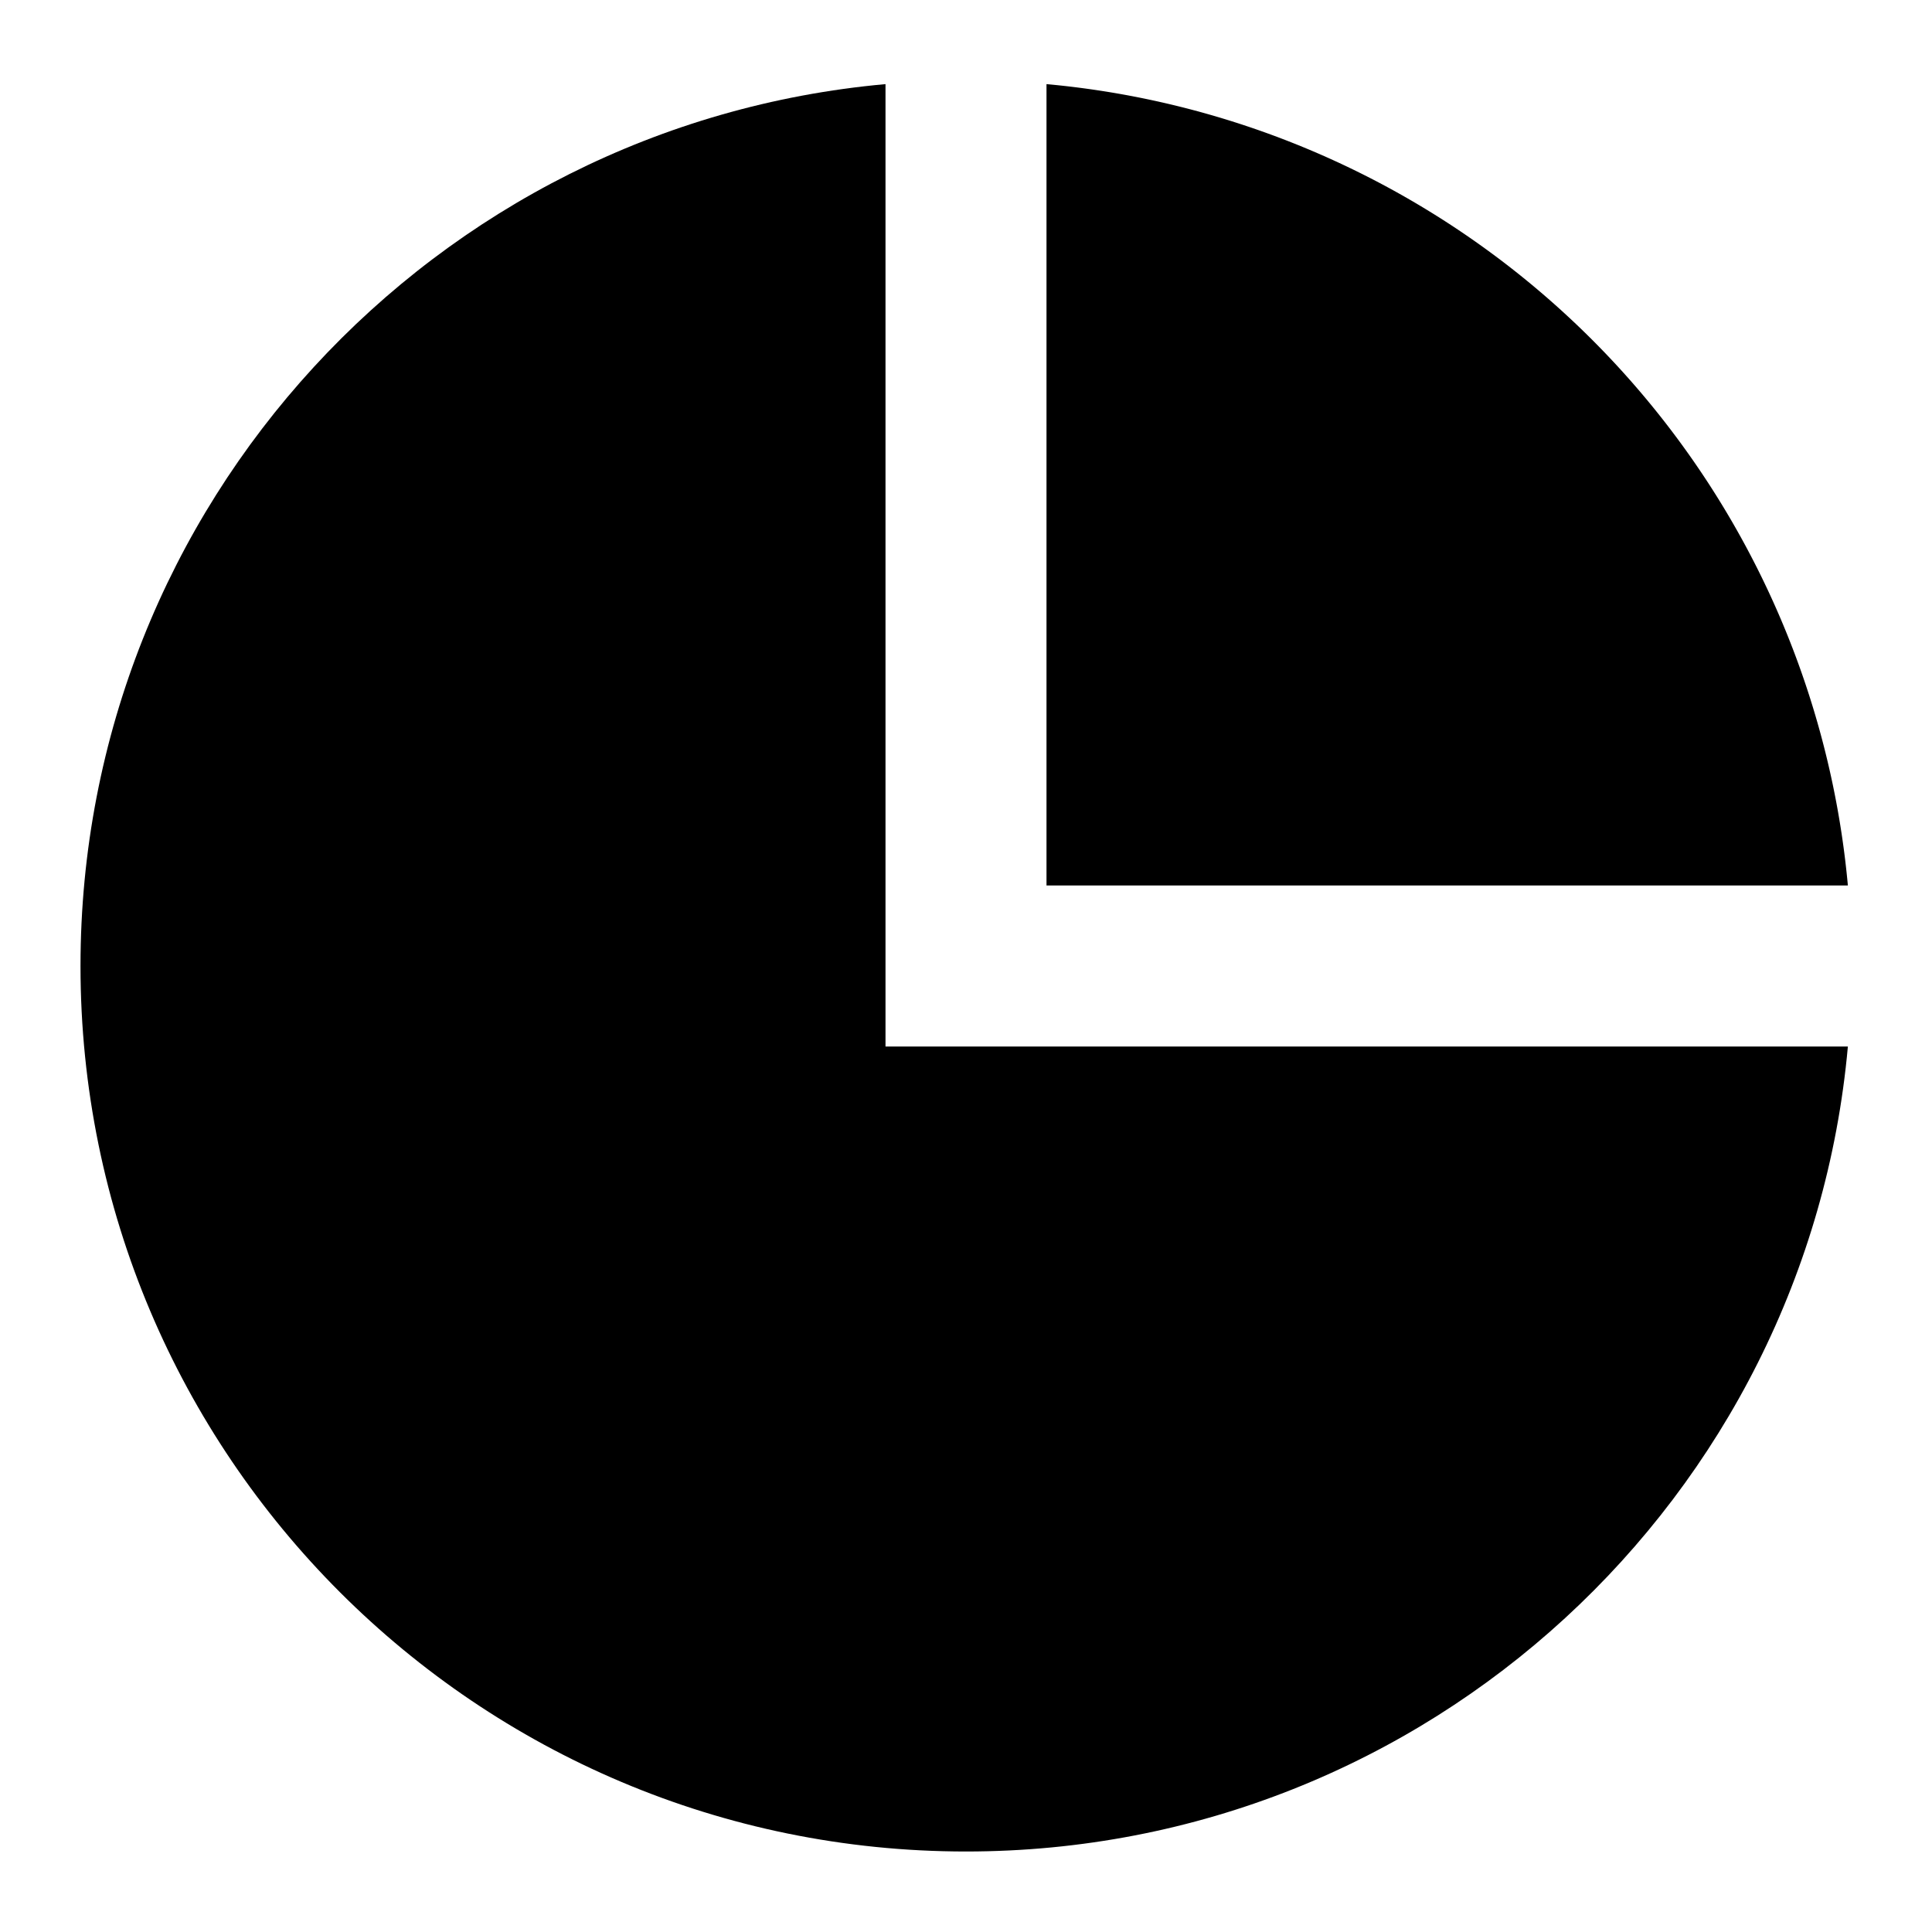 <svg xmlns="http://www.w3.org/2000/svg" xmlns:xlink="http://www.w3.org/1999/xlink" width="24" height="24" viewBox="0 0 24 24"><path fill="currentColor" d="M13 1.045V11h9.955A11 11 0 0 0 13 1.045"/><path fill="currentColor" d="M11 1.045V13h11.955C22.45 18.607 17.738 23 12 23C5.925 23 1 18.075 1 12C1 6.262 5.394 1.55 11 1.045"/></svg>